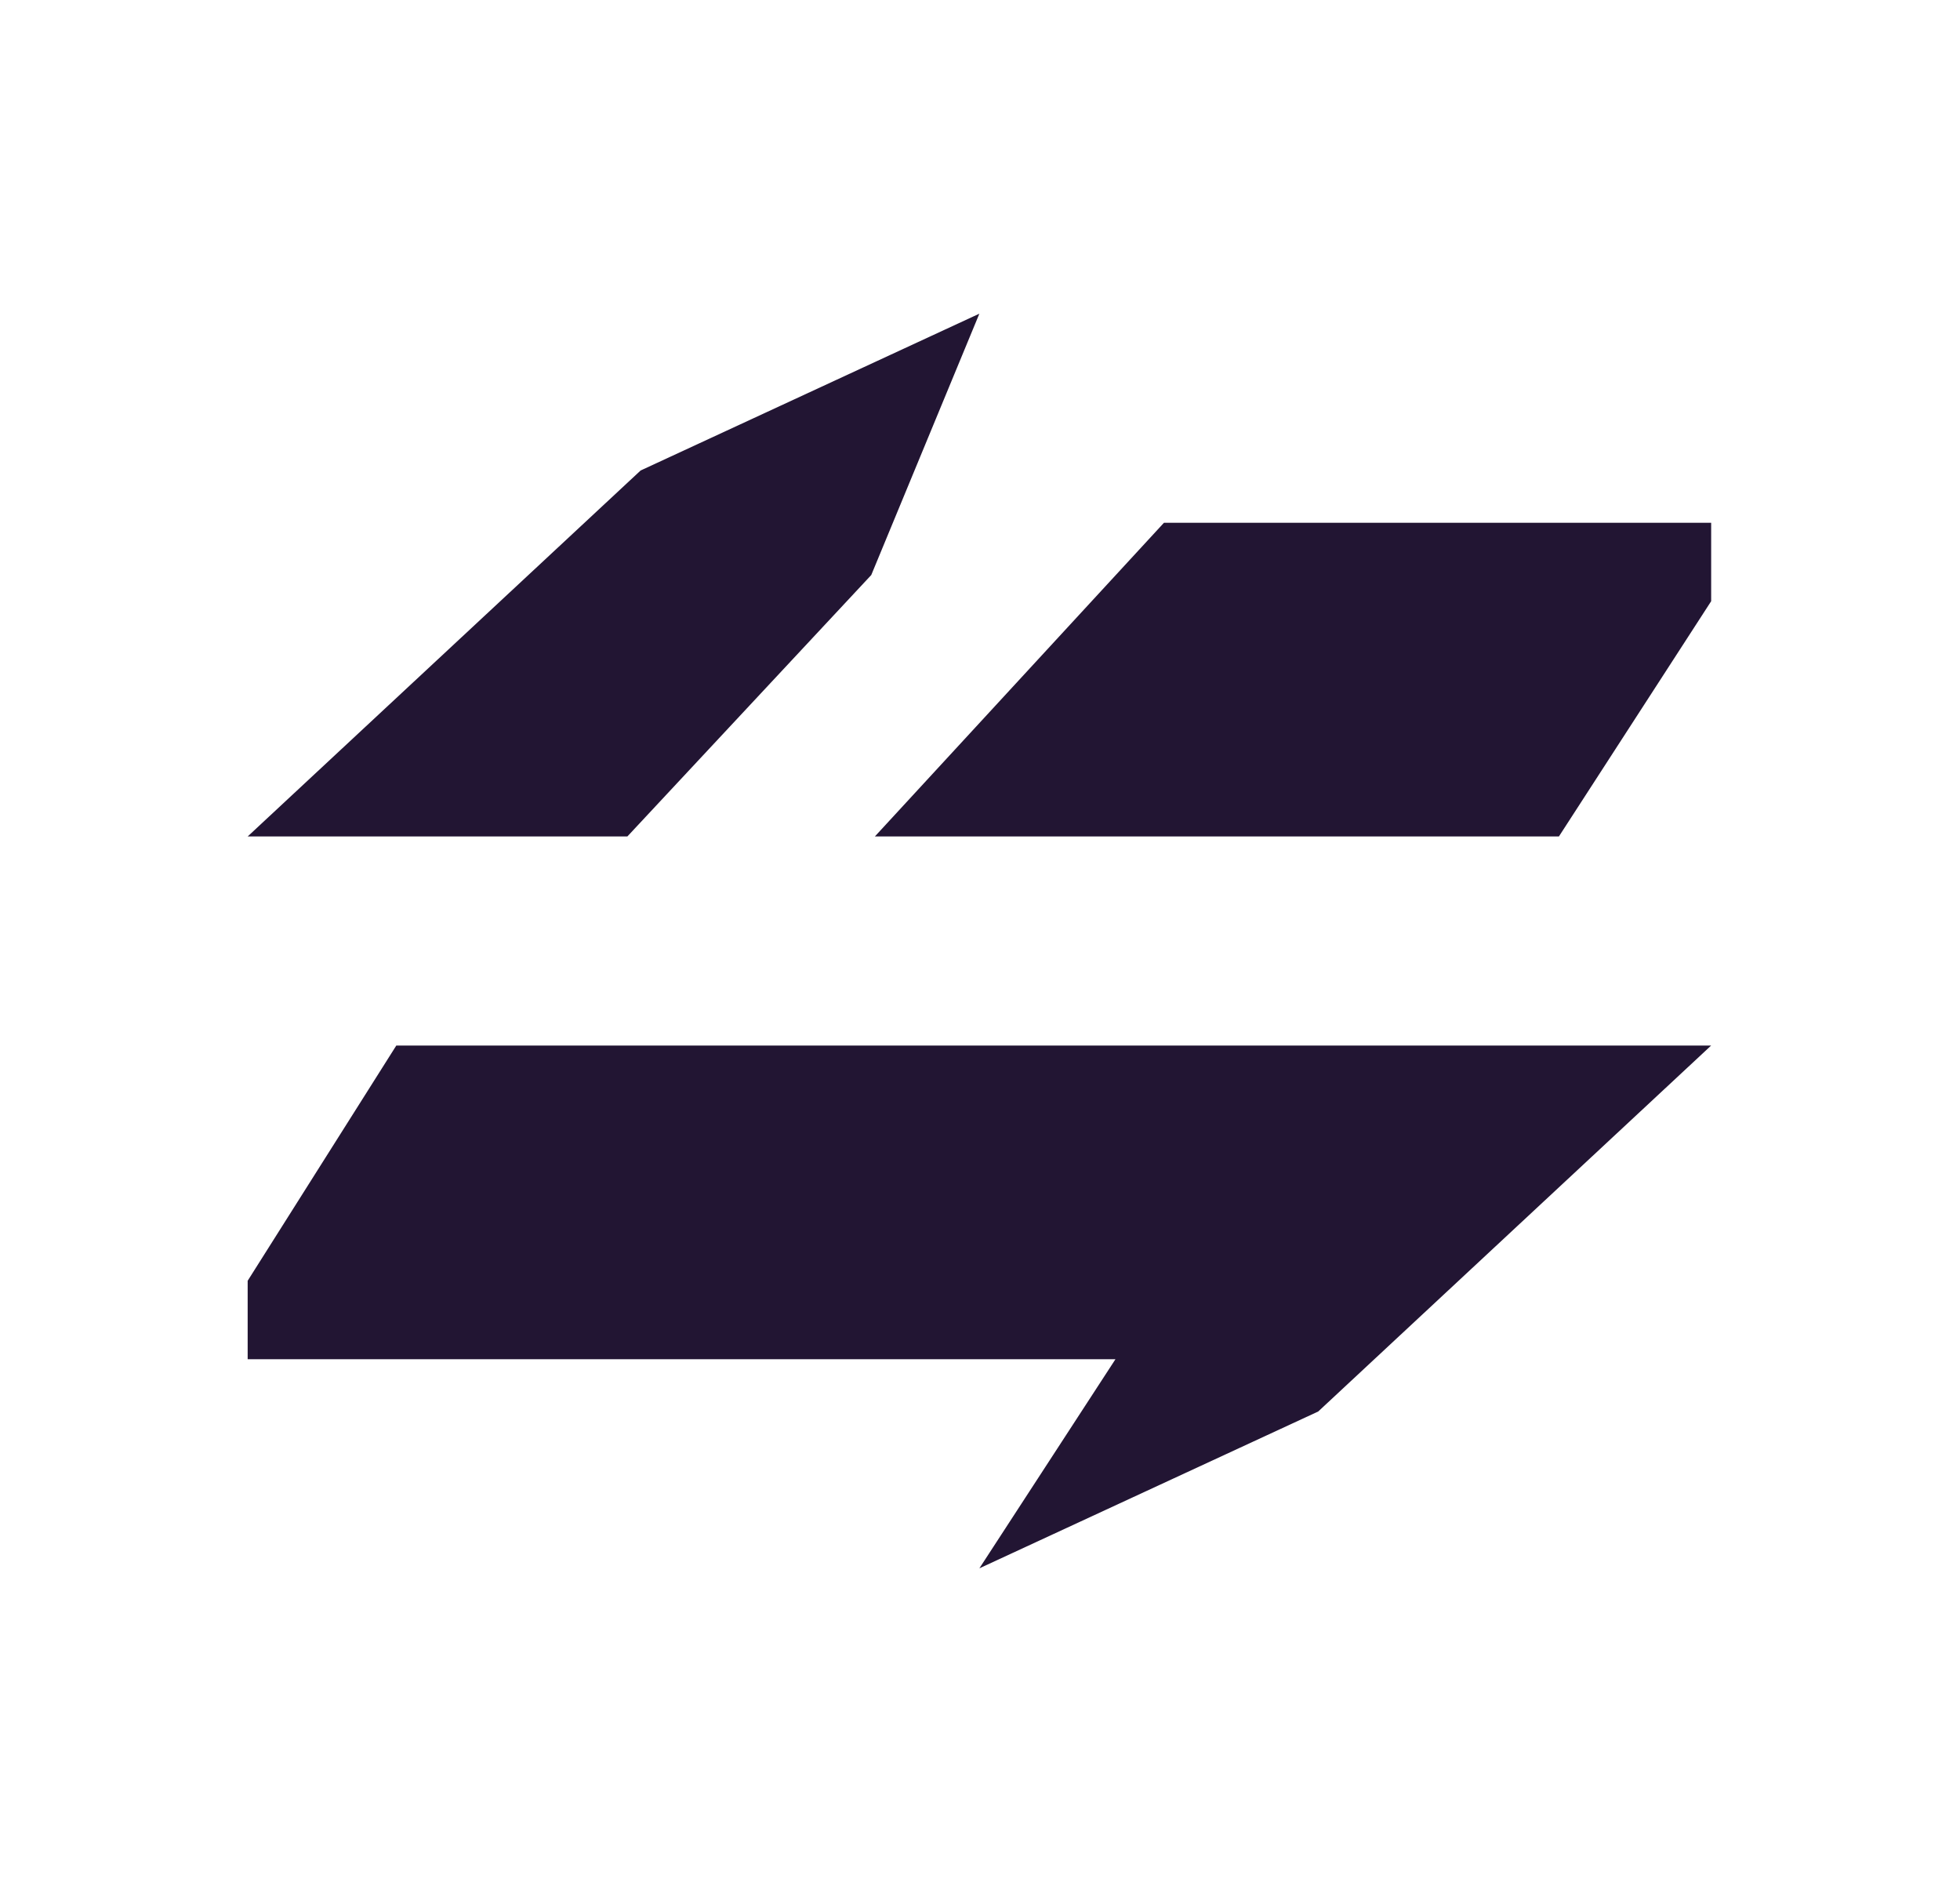 <svg width="25" height="24" viewBox="0 0 25 24" fill="none" xmlns="http://www.w3.org/2000/svg">
<path fill-rule="evenodd" clip-rule="evenodd" d="M14.228 17.333H3.159L3.159 16.333L5.055 13.333L6.619 13.333L15.604 13.333L16.983 13.333L21.826 13.333L16.814 18L12.492 20L14.228 17.333Z" fill="#221533"/>
<path d="M21.826 7.667L19.884 10.667L18.28 10.667L11.159 10.667L14.846 6.667L21.826 6.667L21.826 7.667Z" fill="#221533"/>
<path d="M11.113 7.333L8.002 10.667L3.159 10.667L8.171 6L12.492 4L11.113 7.333Z" fill="#221533"/>
</svg>

